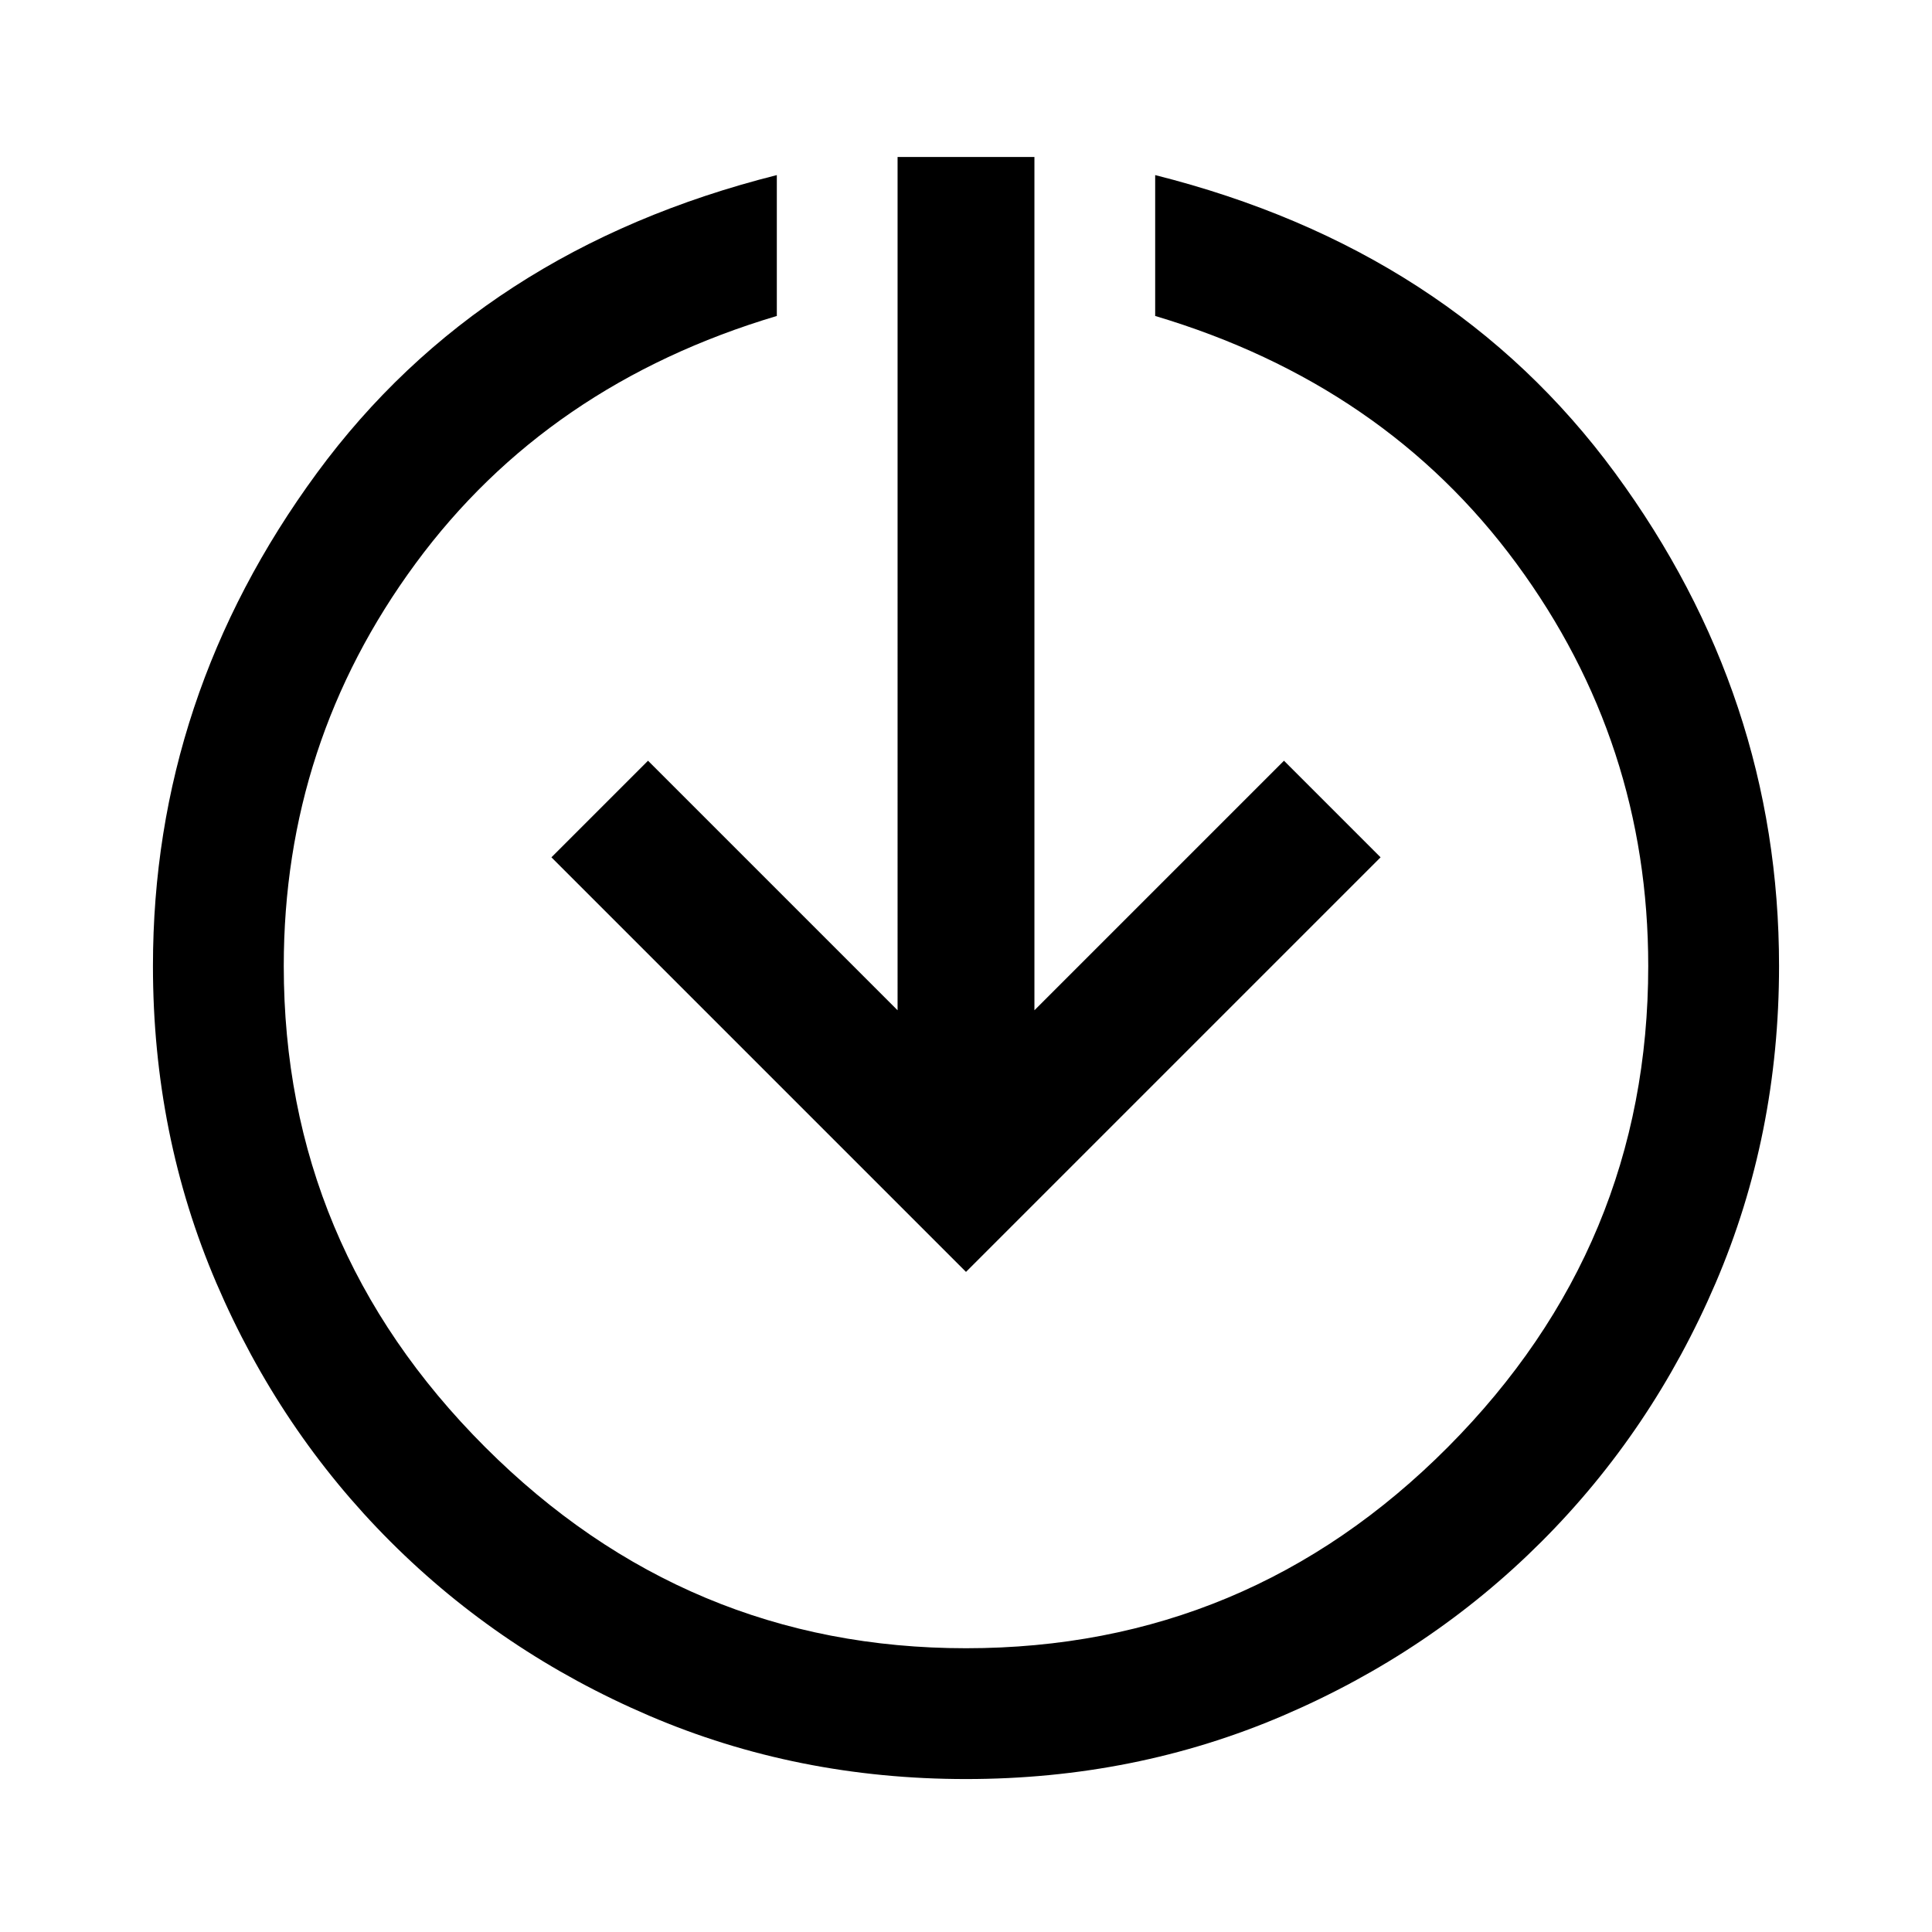 <svg xmlns="http://www.w3.org/2000/svg" width="48" height="48"><path d="M24 31.6 13.7 21.3l2.4-2.4 6.2 6.2V3.9h3.4v21.2l6.2-6.2 2.4 2.4zm0 12.6q-4.2 0-7.875-1.575T9.7 38.3q-2.75-2.75-4.325-6.425Q3.8 28.2 3.8 24q0-6.7 4.075-12.25T19.3 4.35v3.5q-5.7 1.7-8.975 6.15Q7.05 18.45 7.05 24q0 6.95 5 11.95 5 5 11.95 5 7 0 11.975-5T40.95 24q0-5.55-3.275-10T28.7 7.85v-3.5q7.35 1.85 11.425 7.4Q44.2 17.3 44.2 24q0 4.2-1.575 7.875T38.3 38.3q-2.75 2.75-6.425 4.325Q28.2 44.2 24 44.2z"/></svg>